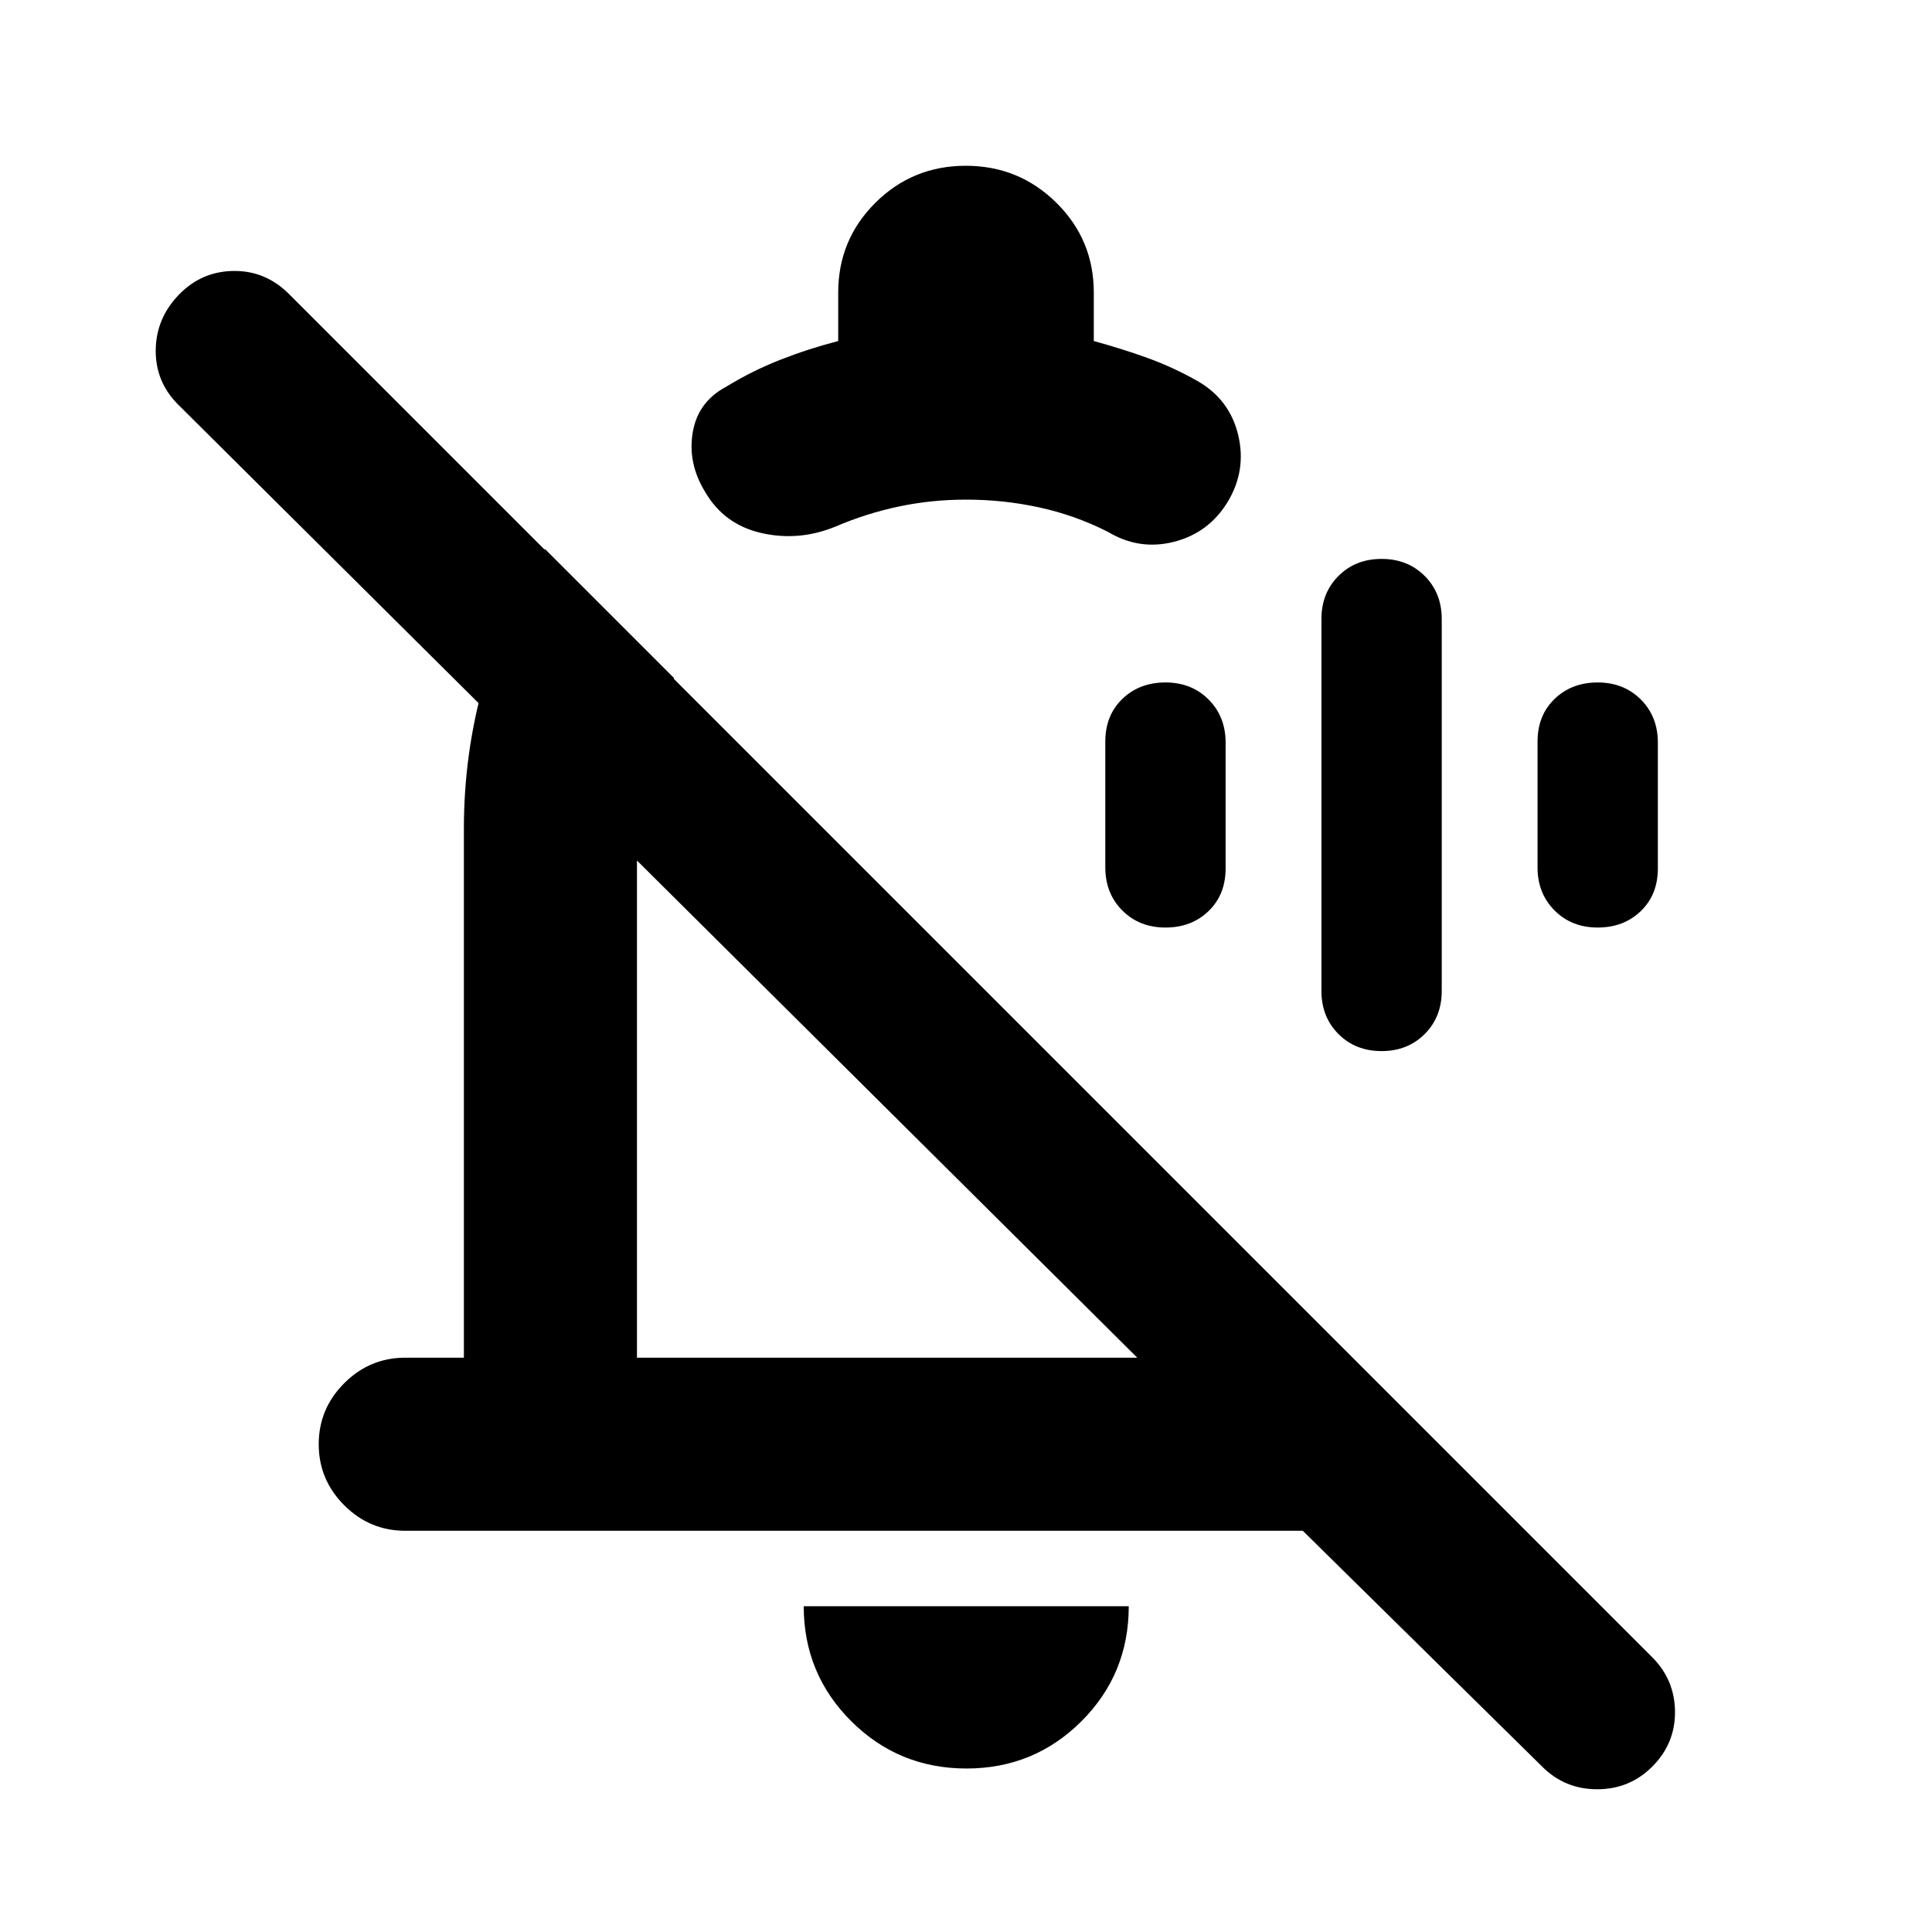 <svg xmlns="http://www.w3.org/2000/svg" height="24" viewBox="0 -960 960 960" width="24"><path d="M230.5-548.24q0-37.35 9.95-72.59 9.94-35.24 30.33-66.39l64.13 64.13q-8.95 17.48-13.68 36.41-4.73 18.94-4.73 38.44v262.87h248.61L88.48-759q-11.22-11.22-11.1-26.95.12-15.72 11.34-27.44 11.21-11.72 27.19-11.97t27.7 11.47l677.35 677.35q11.21 11.21 11.34 27.06.13 15.85-11.34 27.33-11.22 11.22-27.32 11.22t-27.31-11.22L647.35-199.37H201.37q-17.65 0-30.33-12.67-12.67-12.68-12.67-30.33t12.67-30.33q12.68-12.67 30.33-12.67h29.13v-262.87Zm119.85-167.38q-8.72-14.23-6.14-29.51 2.57-15.28 16.72-22.76 12.92-7.9 26.87-13.37 13.95-5.47 28.7-9.28v-24.09q0-26.25 18.49-44.63 18.48-18.37 44.89-18.37t45.02 18.37q18.6 18.38 18.6 44.63v24.09q13.65 3.71 26.57 8.36 12.91 4.65 25.34 11.72 15.68 9.16 19.85 26.68 4.18 17.53-5.22 33.15-9.39 15.43-26.68 19.85-17.28 4.41-32.9-4.98-16.31-8.26-34.09-12.12-17.78-3.86-36.32-3.86-17.17 0-33.33 3.4-16.15 3.41-31.46 9.95-18.15 7.48-36.79 3.28-18.64-4.19-28.12-20.51Zm90.82 306.58Zm39.07 327.8q-33.68 0-57.28-23.52-23.59-23.52-23.59-57.11h161.5q0 33.7-23.52 57.16-23.53 23.47-57.11 23.47Zm10.69-497.85ZM686.5-437.72q-12.96 0-21.42-8.47-8.47-8.47-8.47-21.42v-184.78q0-12.95 8.47-21.42 8.47-8.47 21.42-8.47 12.96 0 21.42 8.47 8.47 8.47 8.47 21.42v184.78q0 12.95-8.47 21.42-8.47 8.47-21.42 8.47Zm-107.39-61.39q-12.96 0-21.43-8.47-8.46-8.47-8.46-21.42v-62.5q0-13.04 8.47-21.21 8.47-8.18 21.42-8.18 12.96 0 21.42 8.47Q609-603.95 609-591v62.5q0 13.04-8.47 21.21-8.47 8.18-21.42 8.18Zm214.78 0q-12.96 0-21.42-8.47Q764-516.05 764-529v-62.5q0-13.04 8.47-21.21 8.47-8.18 21.42-8.18 12.96 0 21.43 8.47 8.46 8.47 8.46 21.42v62.5q0 13.04-8.47 21.21-8.47 8.18-21.42 8.18Z"/></svg>